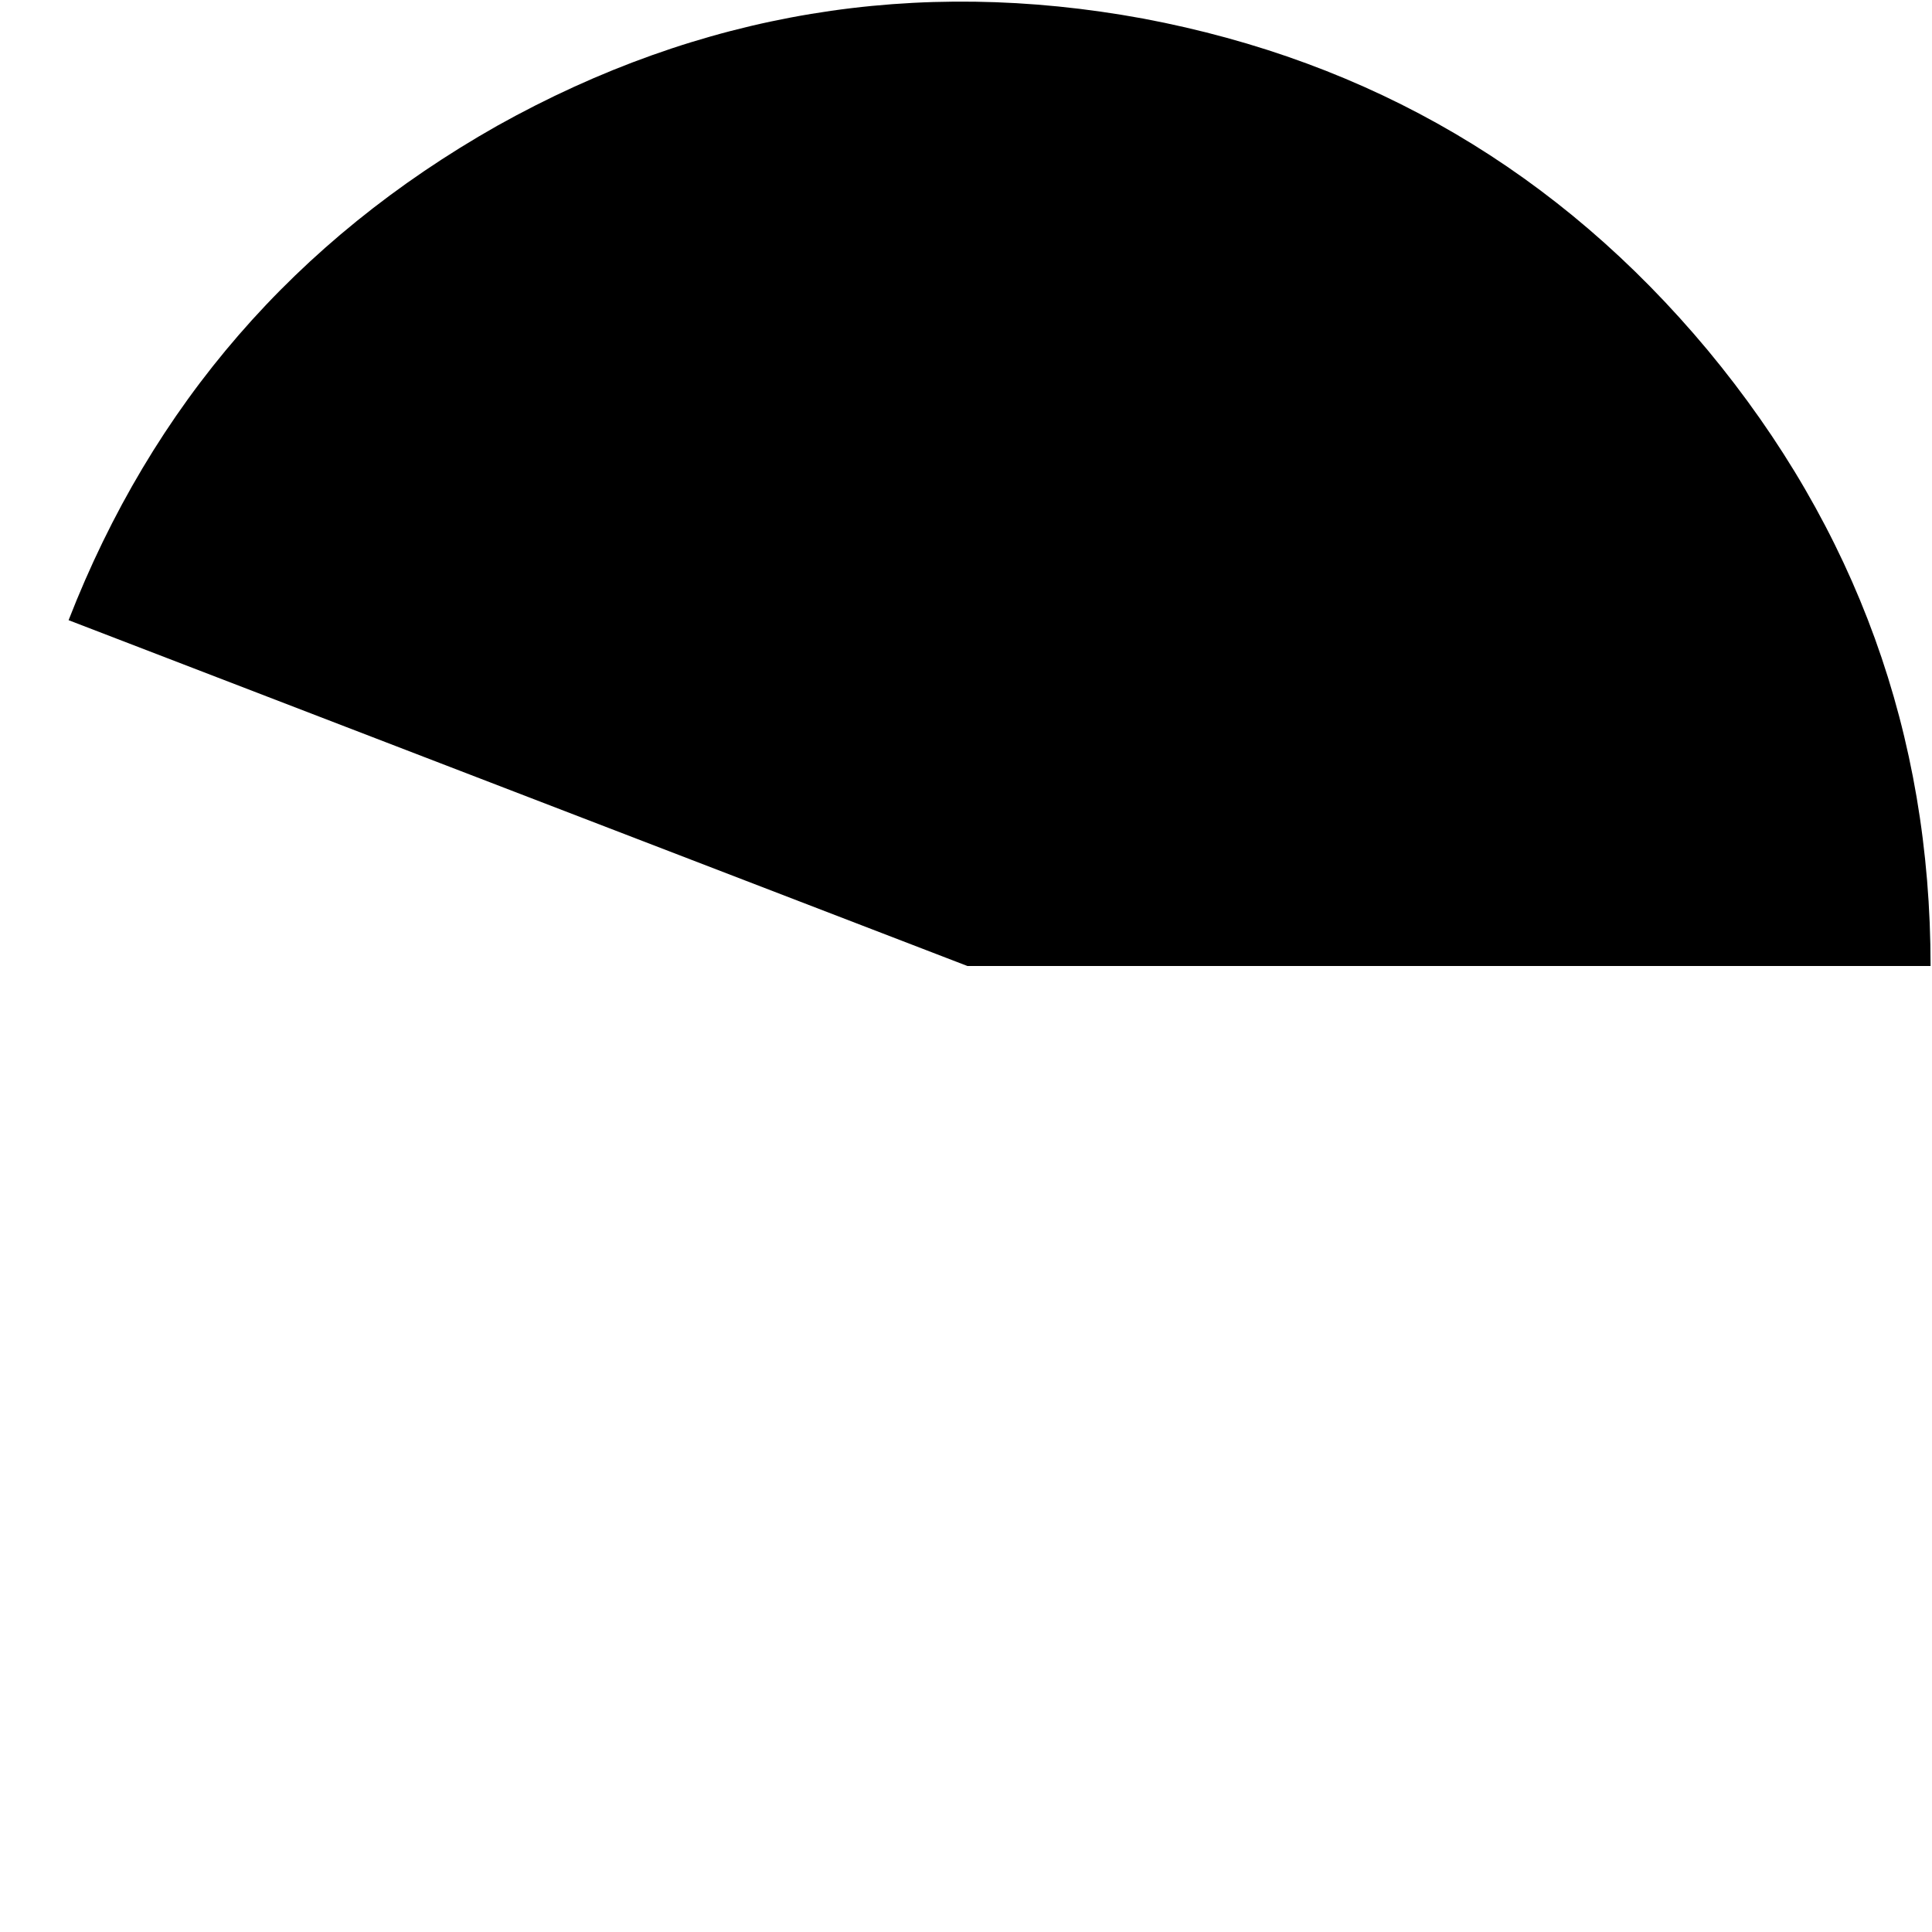 <?xml version="1.0" encoding="UTF-8" standalone="no"?>
<svg xmlns:ffdec="https://www.free-decompiler.com/flash" xmlns:xlink="http://www.w3.org/1999/xlink" ffdec:objectType="frame" height="67.6px" width="67.6px" xmlns="http://www.w3.org/2000/svg">
  <g transform="matrix(1.0, 0.0, 0.0, 1.0, 0.15, 0.15)">
    <use ffdec:characterId="3137" height="33.75" transform="matrix(1.0, 0.0, 0.0, 1.0, 2.25, -0.1)" width="65.15" xlink:href="#shape0"/>
  </g>
  <defs>
    <g id="shape0" transform="matrix(1.0, 0.0, 0.0, 1.0, -2.25, 0.1)">
      <path d="M67.4 33.65 L33.7 33.65 2.25 21.55 Q6.65 10.25 17.25 4.25 27.9 -1.7 39.85 0.5 51.8 2.75 59.6 12.1 67.4 21.5 67.4 33.65" fill="#000000" fill-rule="evenodd" stroke="none"/>
    </g>
  </defs>
</svg>
